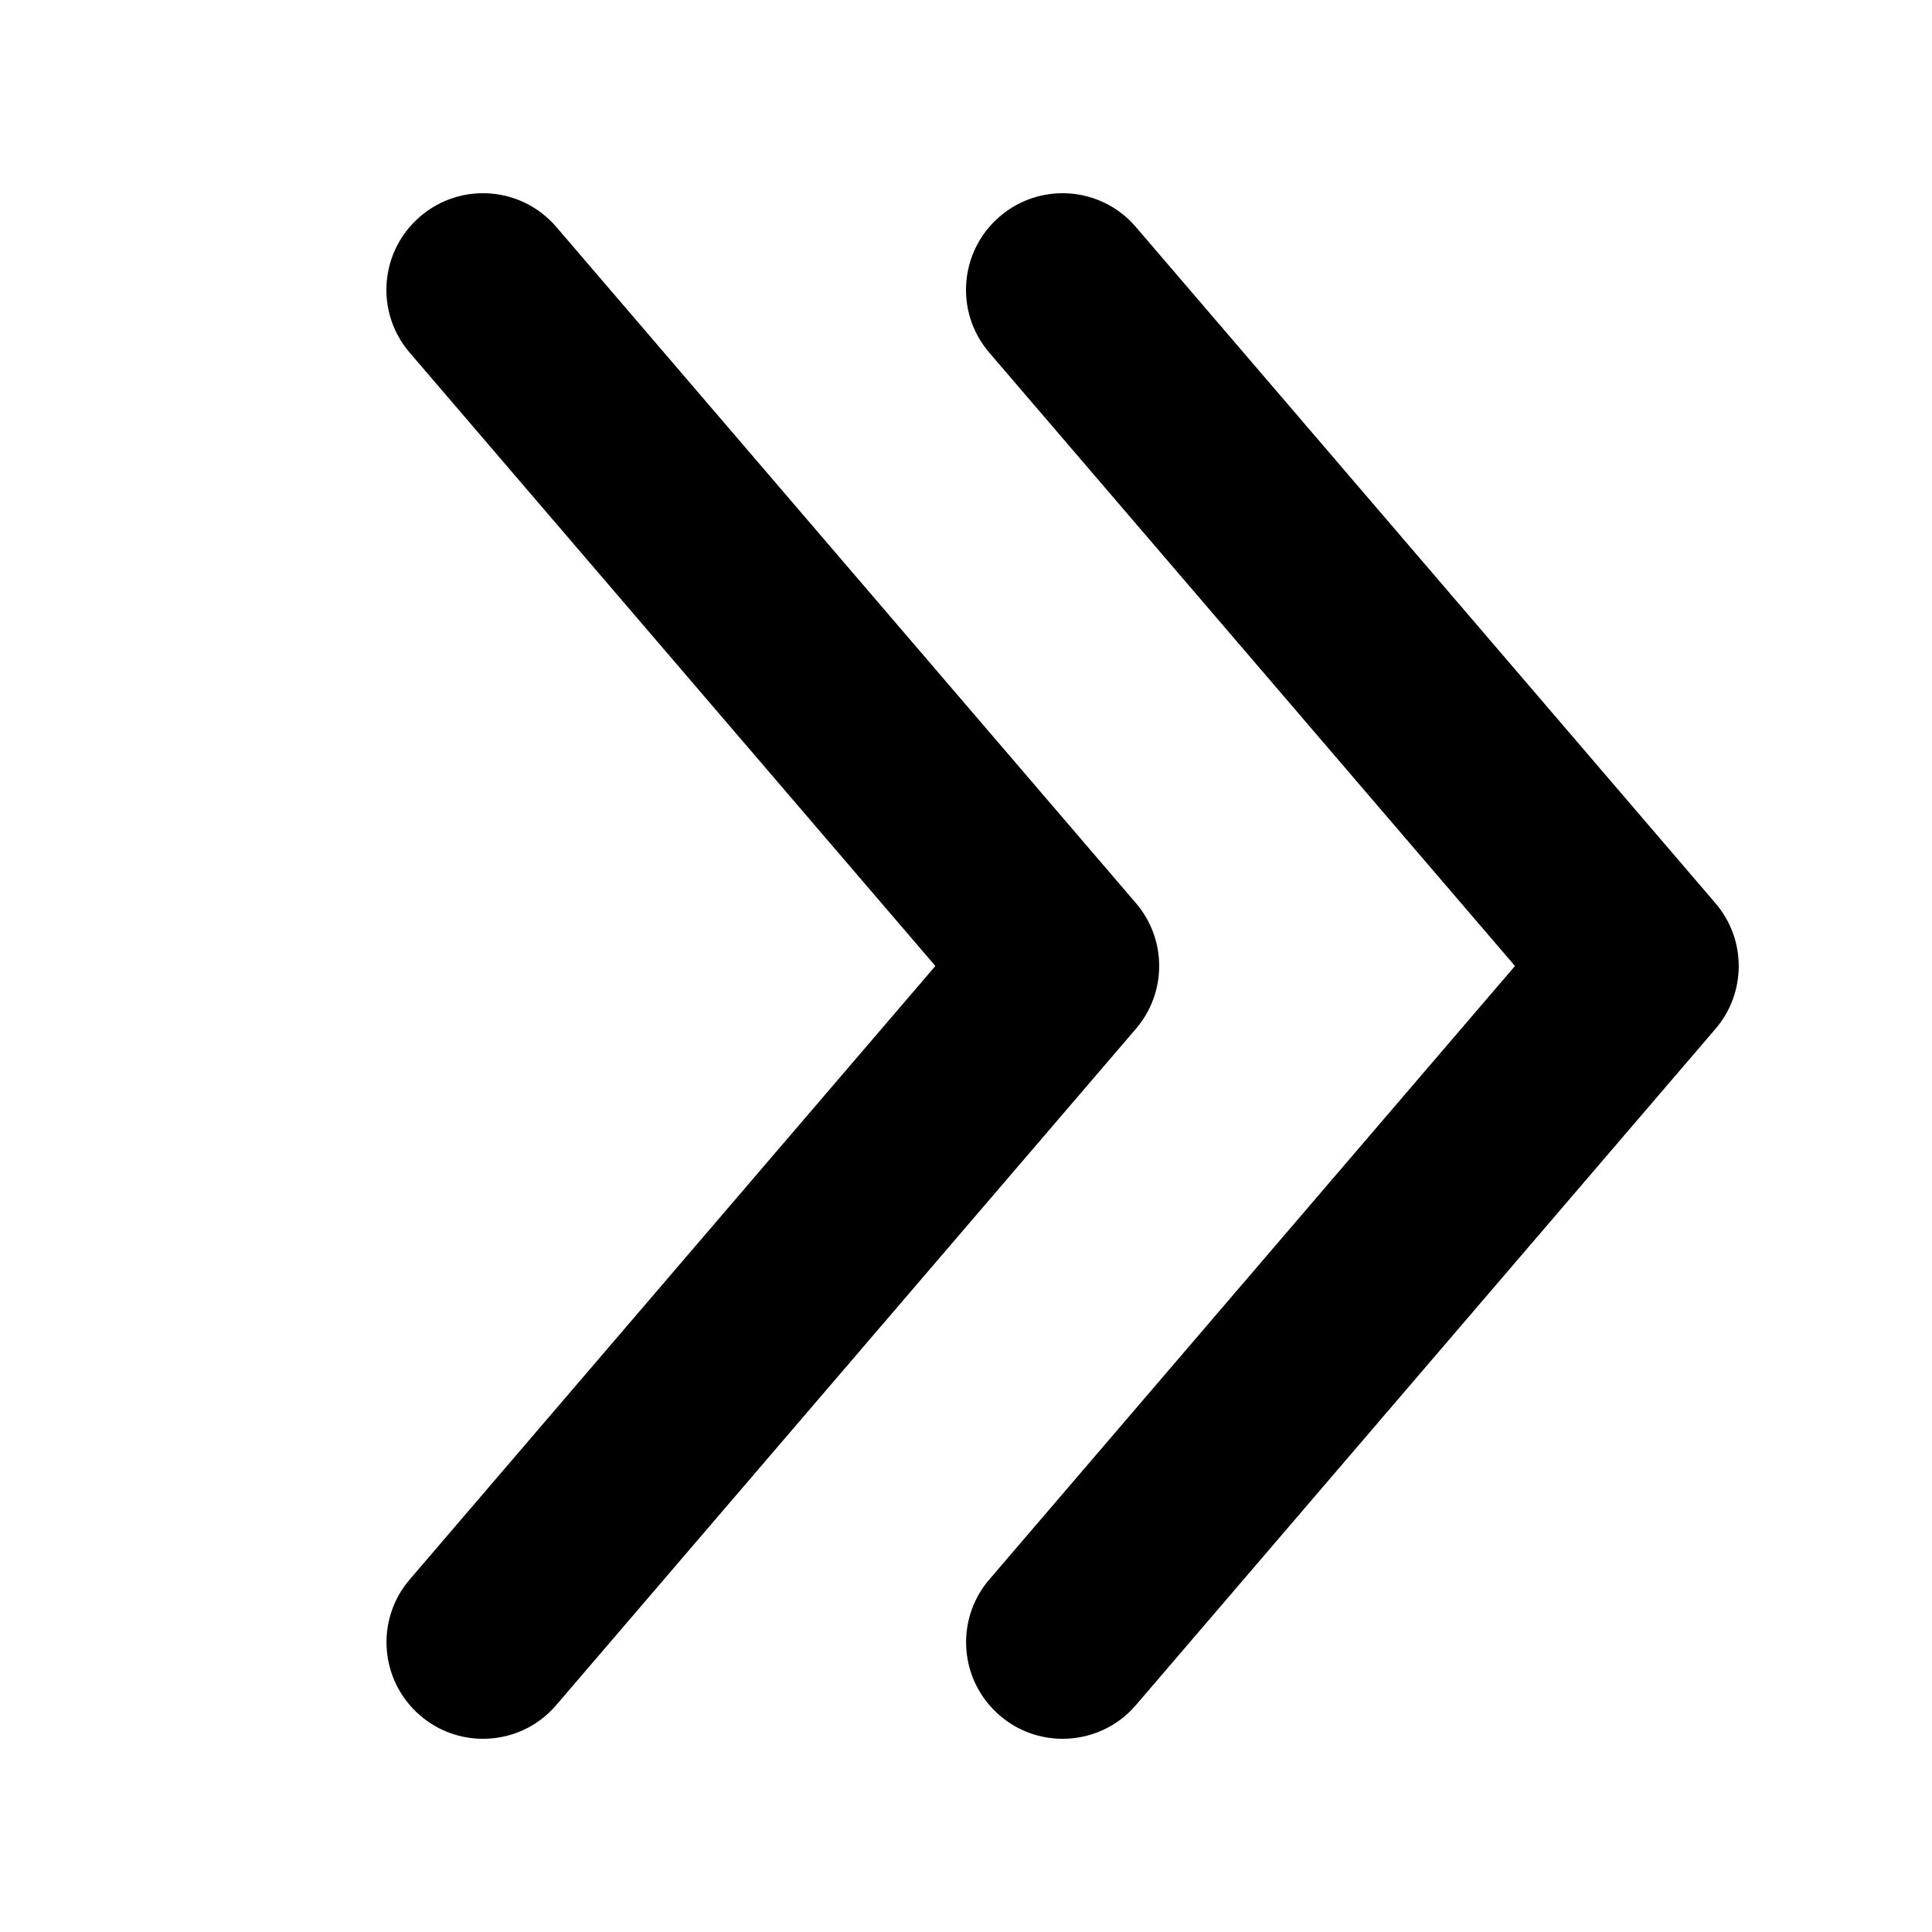 <?xml version='1.0' encoding='utf-8'?>
<svg xmlns:ns0="http://www.w3.org/2000/svg" xmlns="http://www.w3.org/2000/svg" fill="#2d2d2d" viewBox="0 0 40 40"><ns0:path d="M10 36C9.54 36 9.076 35.842 8.7 35.518C7.862 34.8 7.764 33.538 8.484 32.7L19.366 20L8.482 7.301C7.762 6.463 7.86 5.203 8.698 4.483C9.536 3.763 10.798 3.859 11.518 4.699L23.518 18.698C24.16 19.446 24.16 20.552 23.518 21.3L11.518 35.3C11.124 35.764 10.562 36 10 36Z" fill="currentcolor" />
            <ns0:path d="M22 36C21.54 36 21.076 35.842 20.7 35.518C19.862 34.8 19.764 33.538 20.484 32.7L31.366 20L20.482 7.301C19.762 6.463 19.86 5.203 20.698 4.483C21.536 3.763 22.8 3.859 23.518 4.701L35.517 18.7C36.159 19.448 36.159 20.554 35.517 21.302L23.518 35.302C23.124 35.764 22.562 36 22 36Z" fill="currentcolor" />
        </svg>